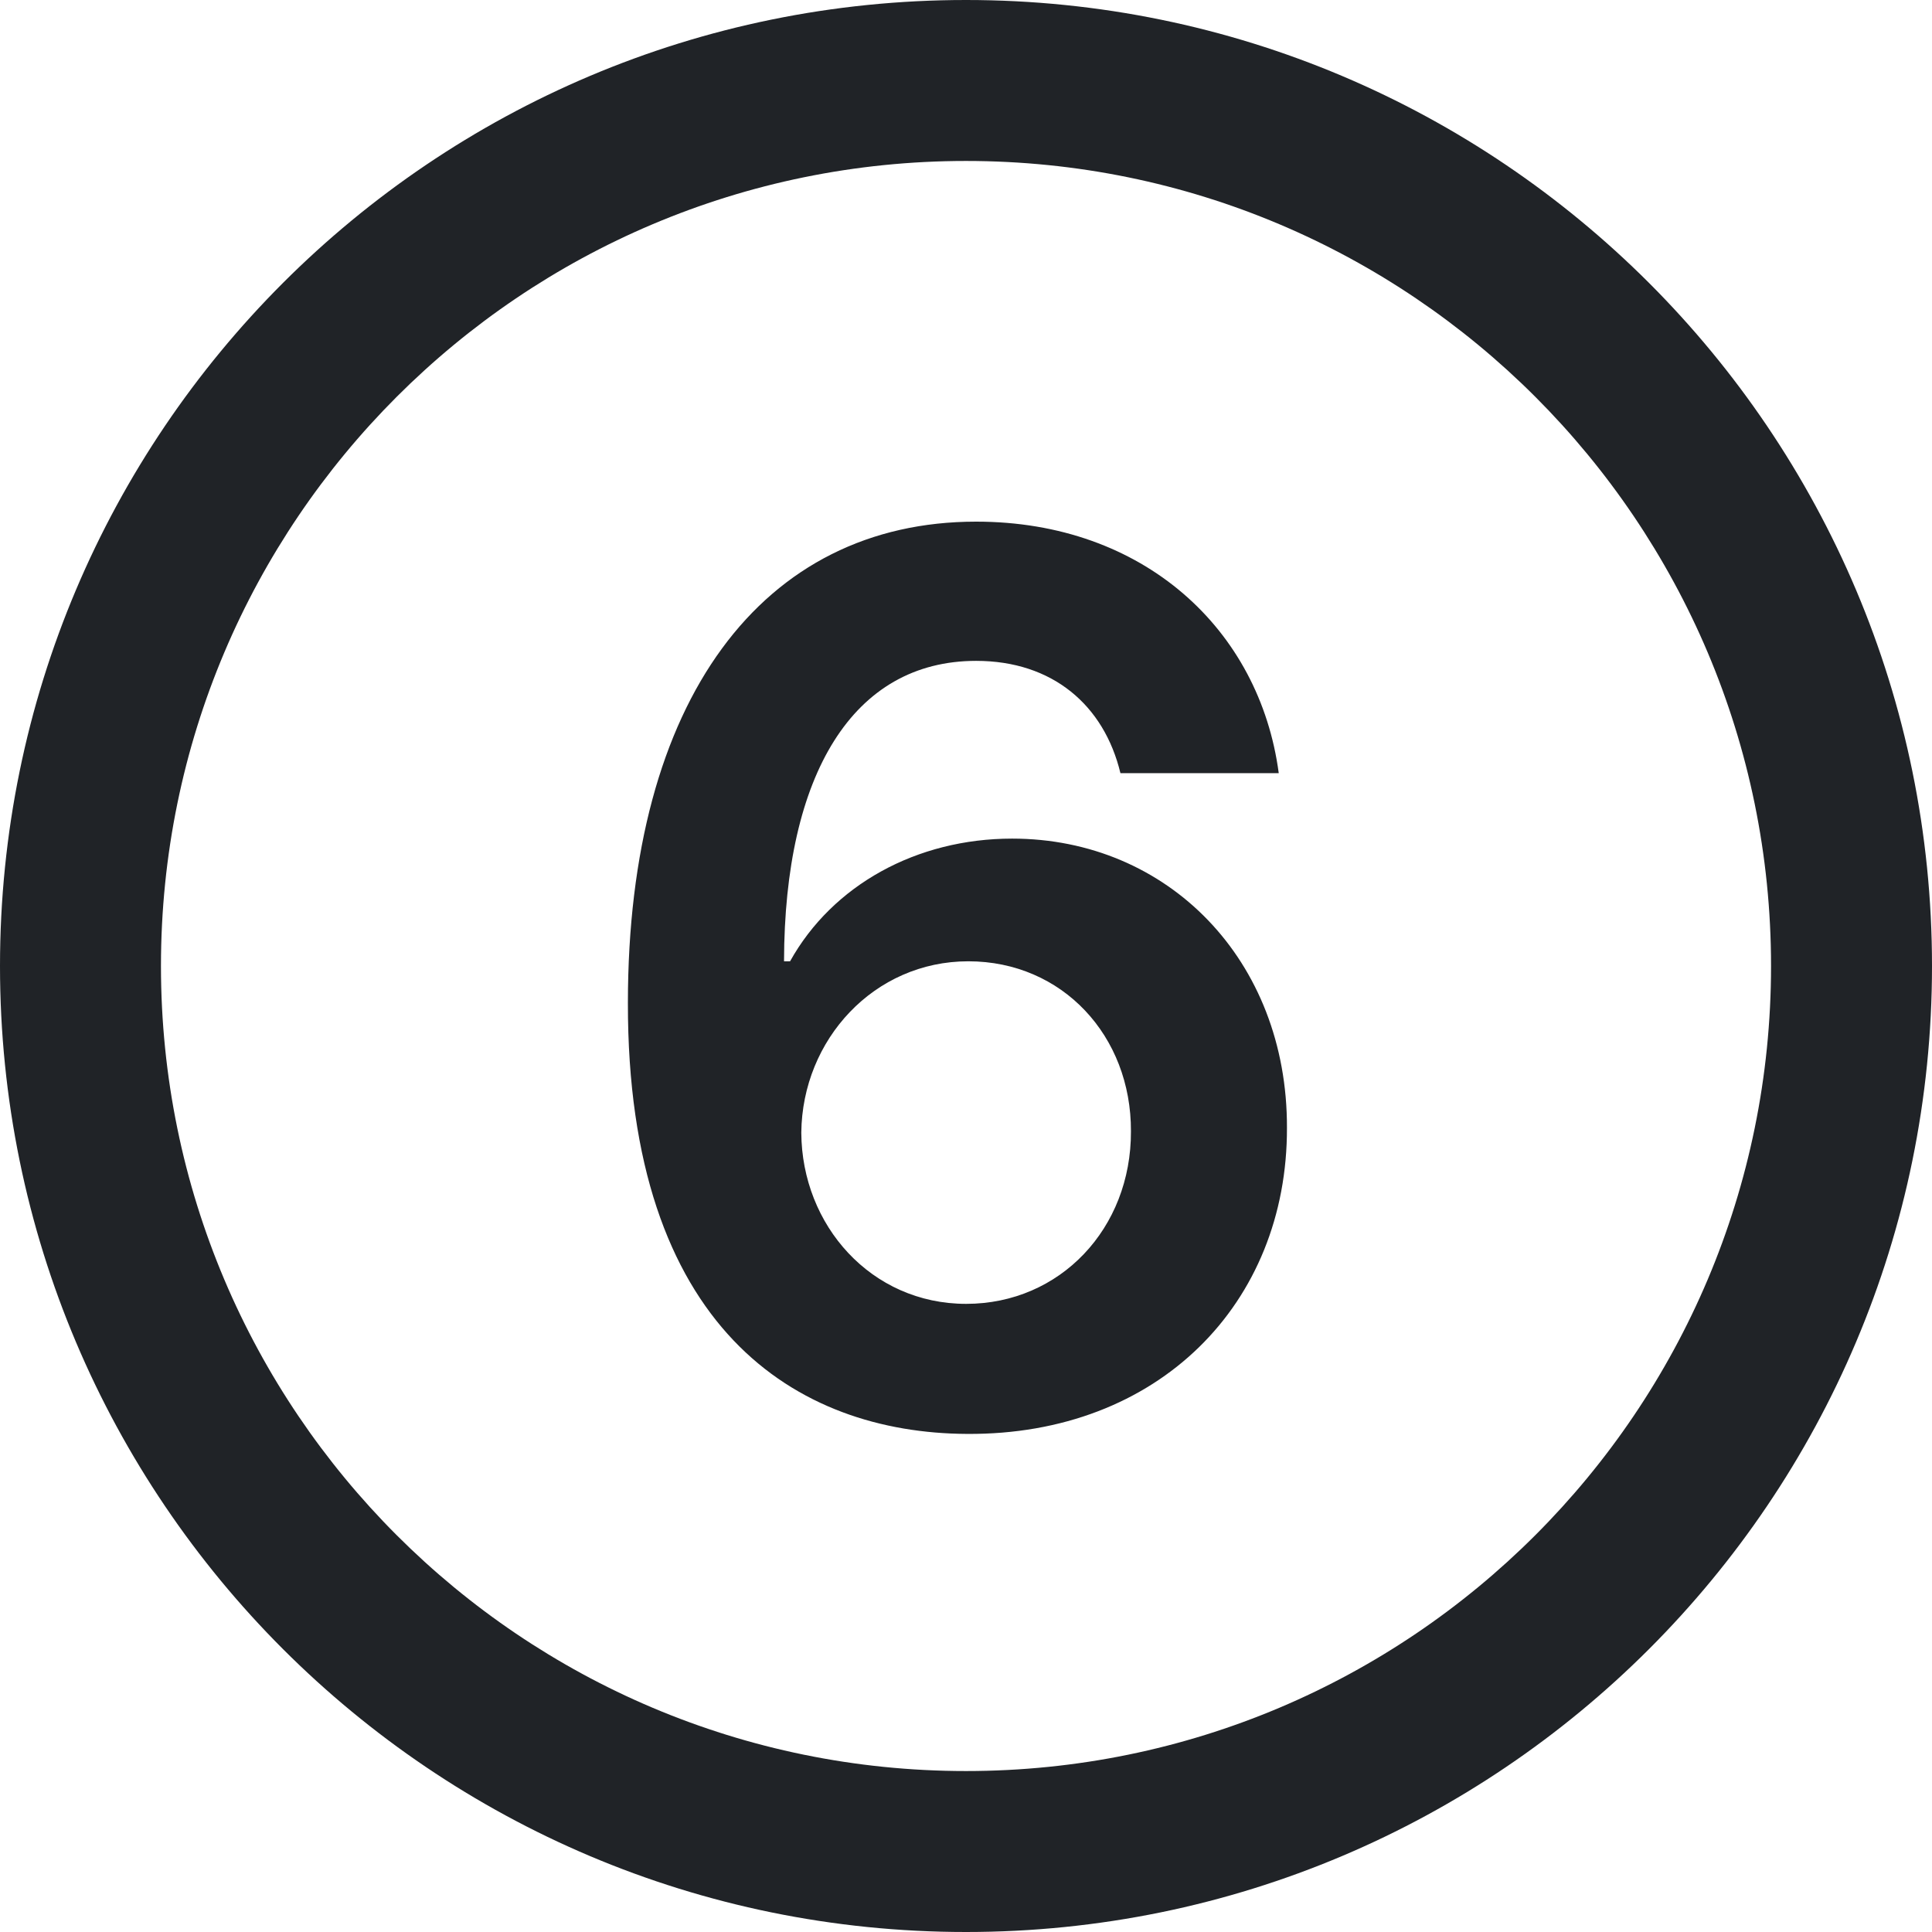 <svg width="16" height="16" viewBox="0 0 16 16" fill="none" xmlns="http://www.w3.org/2000/svg">
<g clip-path="url(#clip0_4_385)">
<path fill-rule="evenodd" clip-rule="evenodd" d="M16 8C16 12.418 12.418 16 8 16C3.582 16 0 12.418 0 8C0 3.582 3.582 0 8 0C12.418 0 16 3.582 16 8ZM14.667 8C14.667 11.682 11.682 14.667 8 14.667C4.318 14.667 1.333 11.682 1.333 8C1.333 4.318 4.318 1.333 8 1.333C11.682 1.333 14.667 4.318 14.667 8ZM10.658 9.34C10.662 10.794 9.595 11.886 8.008 11.875C6.597 11.868 5.196 11.003 5.2 8.306C5.2 5.792 6.317 4.32 8.084 4.32C9.473 4.32 10.432 5.214 10.59 6.403H9.279C9.143 5.839 8.716 5.473 8.084 5.473C7.064 5.473 6.496 6.413 6.493 7.961H6.543C6.895 7.329 7.592 6.945 8.382 6.945C9.671 6.945 10.662 7.95 10.658 9.34ZM6.636 9.38C6.64 10.148 7.215 10.798 8.001 10.798C8.78 10.798 9.369 10.173 9.366 9.369C9.369 8.579 8.798 7.961 8.019 7.961C7.24 7.961 6.644 8.608 6.636 9.38Z" fill="#202327"/>
</g>
<defs>
<clipPath id="clip0_4_385">
<rect width="16" height="16" fill="white"/>
</clipPath>
</defs>
</svg>
